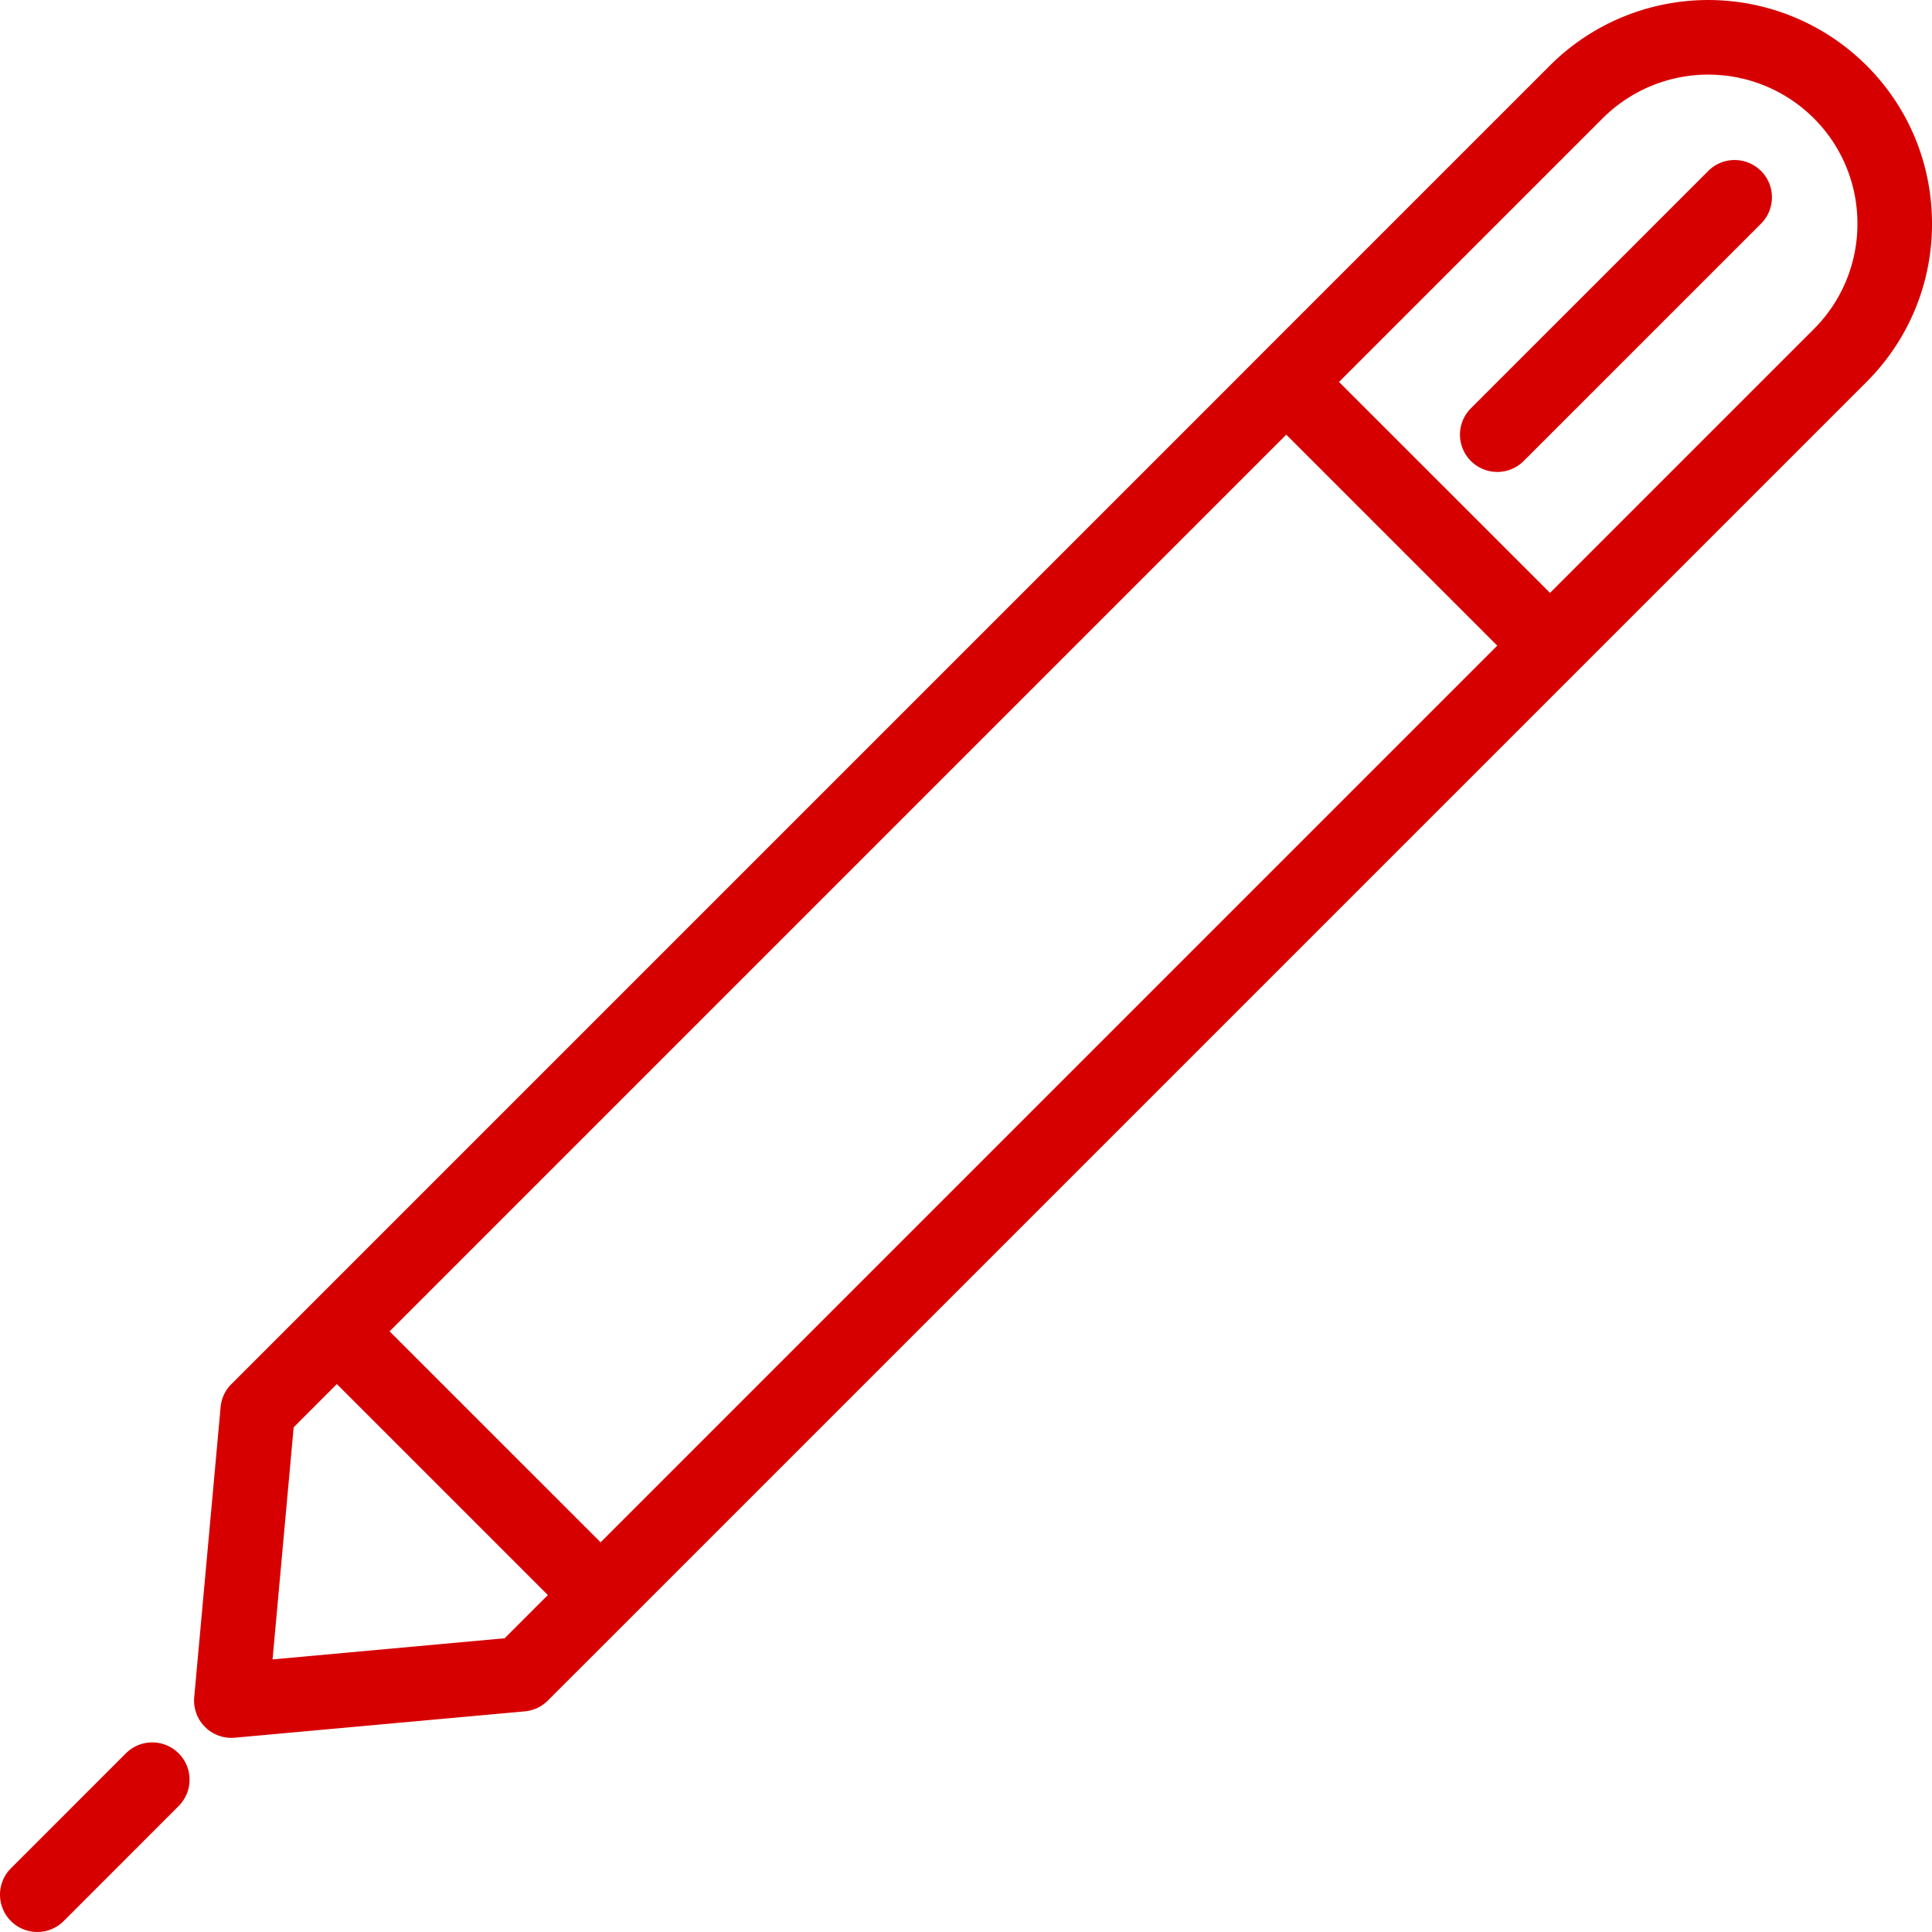 <svg width="53" height="53" fill="none" xmlns="http://www.w3.org/2000/svg"><path d="M51.203 1.796a6.147 6.147 0 00-8.684.001l-7.956 7.956-.001.002L6.347 37.97c-.17.169-.274.392-.295.63l-.724 7.959A1.023 1.023 0 006.44 47.67l7.958-.723c.238-.022.462-.126.63-.296l2.17-2.169.002-.001v-.001l34.001-34A6.103 6.103 0 0053 6.137c0-1.64-.638-3.183-1.797-4.342zm-37.36 43.146l-6.366.58.579-6.367 1.185-1.186 5.788 5.788-1.185 1.185zm2.633-2.632l-5.788-5.787 24.598-24.599 5.788 5.788L16.476 42.31zM49.754 9.032l-7.233 7.233-5.788-5.787 7.233-7.233a4.099 4.099 0 015.79-.002 4.065 4.065 0 011.198 2.894 4.07 4.07 0 01-1.2 2.895zM4.9 48.099c-.4-.4-1.047-.4-1.447 0L.3 51.252A1.023 1.023 0 101.747 52.7L4.9 49.545c.4-.4.4-1.047 0-1.447z" fill="#D70000"/><path d="M48.309 4.69c-.4-.4-1.048-.4-1.447 0l-6.511 6.51a1.023 1.023 0 101.447 1.447l6.511-6.511c.4-.4.4-1.048 0-1.447z" fill="#D70000"/></svg>